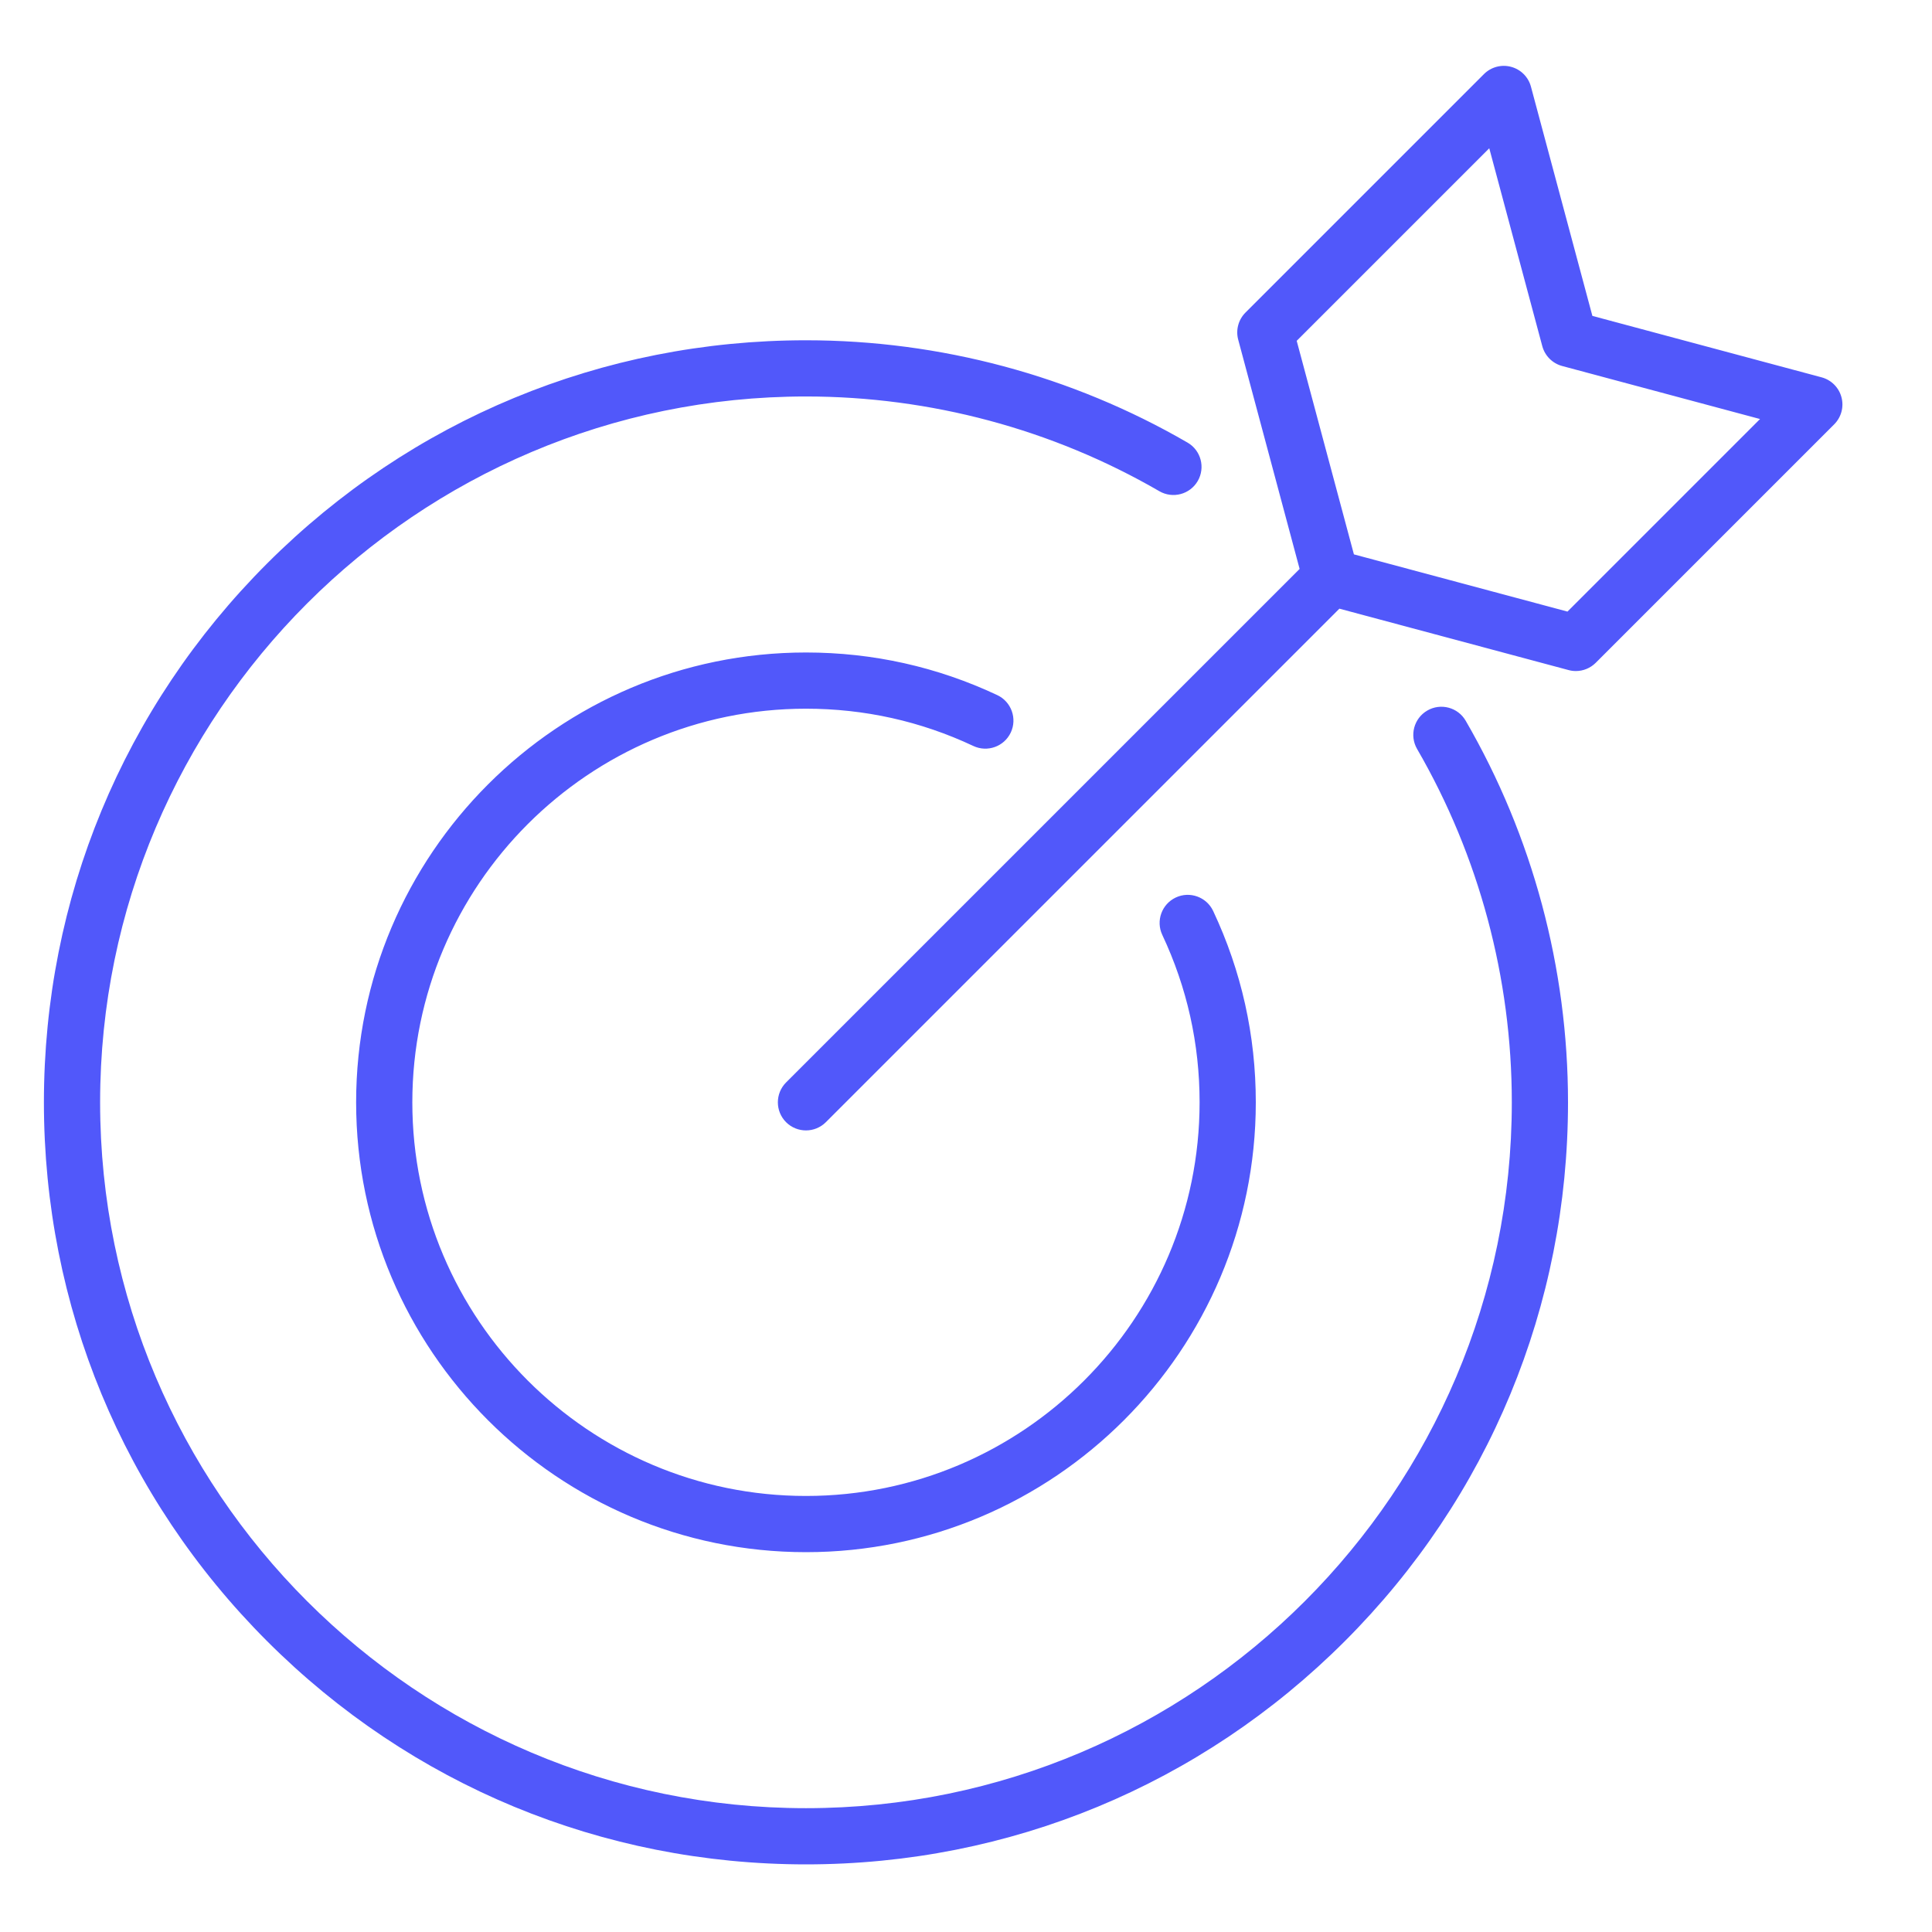 <?xml version="1.0" encoding="UTF-8"?>
<svg width="88px" height="88px" viewBox="0 0 88 88" version="1.1" xmlns="http://www.w3.org/2000/svg" xmlns:xlink="http://www.w3.org/1999/xlink">
    <!-- Generator: Sketch 59 (86127) - https://sketch.com -->
    <title>1.objecitve</title>
    <desc>Created with Sketch.</desc>
    <g id="1.objecitve" stroke="none" stroke-width="1" fill="none" fill-rule="evenodd">
        <g id="target" transform="translate(2, 3)" fill="#5158FA" fill-rule="nonzero">
            <path d="M64.761,29.83 C67.81,35.089 69.421,41.099 69.421,47.209 C69.421,56.481 65.811,65.198 59.255,71.753 C52.699,78.309 43.982,81.92 34.711,81.92 C25.439,81.92 16.722,78.309 10.167,71.753 C3.611,65.198 0,56.481 0,47.209 C0,37.938 3.611,29.221 10.167,22.665 C16.723,16.11 25.439,12.499 34.711,12.499 C40.821,12.499 46.831,14.11 52.09,17.159 C52.702,17.513 52.91,18.296 52.556,18.908 C52.201,19.52 51.418,19.728 50.807,19.374 C45.937,16.551 40.371,15.059 34.711,15.059 C16.983,15.059 2.56,29.482 2.56,47.209 C2.56,64.937 16.983,79.36 34.711,79.36 C52.438,79.36 66.861,64.937 66.861,47.21 C66.861,41.549 65.369,35.984 62.546,31.114 C62.192,30.502 62.4,29.719 63.012,29.364 C63.623,29.01 64.407,29.218 64.761,29.83 L64.761,29.83 Z M81.545,16.328 L70.683,27.19 C70.44,27.433 70.113,27.565 69.778,27.565 C69.668,27.565 69.556,27.551 69.447,27.521 L59.007,24.724 L35.616,48.115 C35.366,48.364 35.038,48.489 34.711,48.489 C34.383,48.489 34.055,48.364 33.805,48.115 C33.306,47.615 33.306,46.804 33.805,46.304 L57.196,22.914 L54.399,12.473 C54.28,12.031 54.407,11.56 54.73,11.237 L65.592,0.375 C65.915,0.052 66.387,-0.075 66.828,0.044 C67.27,0.162 67.615,0.507 67.733,0.949 L70.531,11.389 L80.971,14.187 C81.413,14.305 81.758,14.65 81.876,15.092 C81.995,15.533 81.868,16.005 81.545,16.328 L81.545,16.328 Z M78.167,16.086 L69.154,13.671 C68.712,13.552 68.368,13.207 68.249,12.766 L65.834,3.753 L57.063,12.524 L59.669,22.251 L69.396,24.857 L78.167,16.086 Z M34.711,29.28 C37.376,29.28 39.941,29.852 42.336,30.979 C42.975,31.279 43.738,31.005 44.039,30.366 C44.34,29.726 44.065,28.964 43.426,28.662 C40.688,27.374 37.756,26.72 34.711,26.72 C23.413,26.72 14.221,35.912 14.221,47.209 C14.221,58.507 23.413,67.699 34.711,67.699 C46.008,67.699 55.2,58.507 55.2,47.209 C55.2,44.165 54.547,41.232 53.258,38.494 C52.957,37.855 52.194,37.58 51.554,37.881 C50.915,38.182 50.64,38.945 50.941,39.584 C52.068,41.979 52.64,44.544 52.64,47.209 C52.64,57.096 44.597,65.139 34.71,65.139 C24.824,65.139 16.781,57.096 16.781,47.209 C16.781,37.323 24.824,29.28 34.711,29.28 Z" id="XMLID_753_"></path>
        </g>
    </g>
</svg>